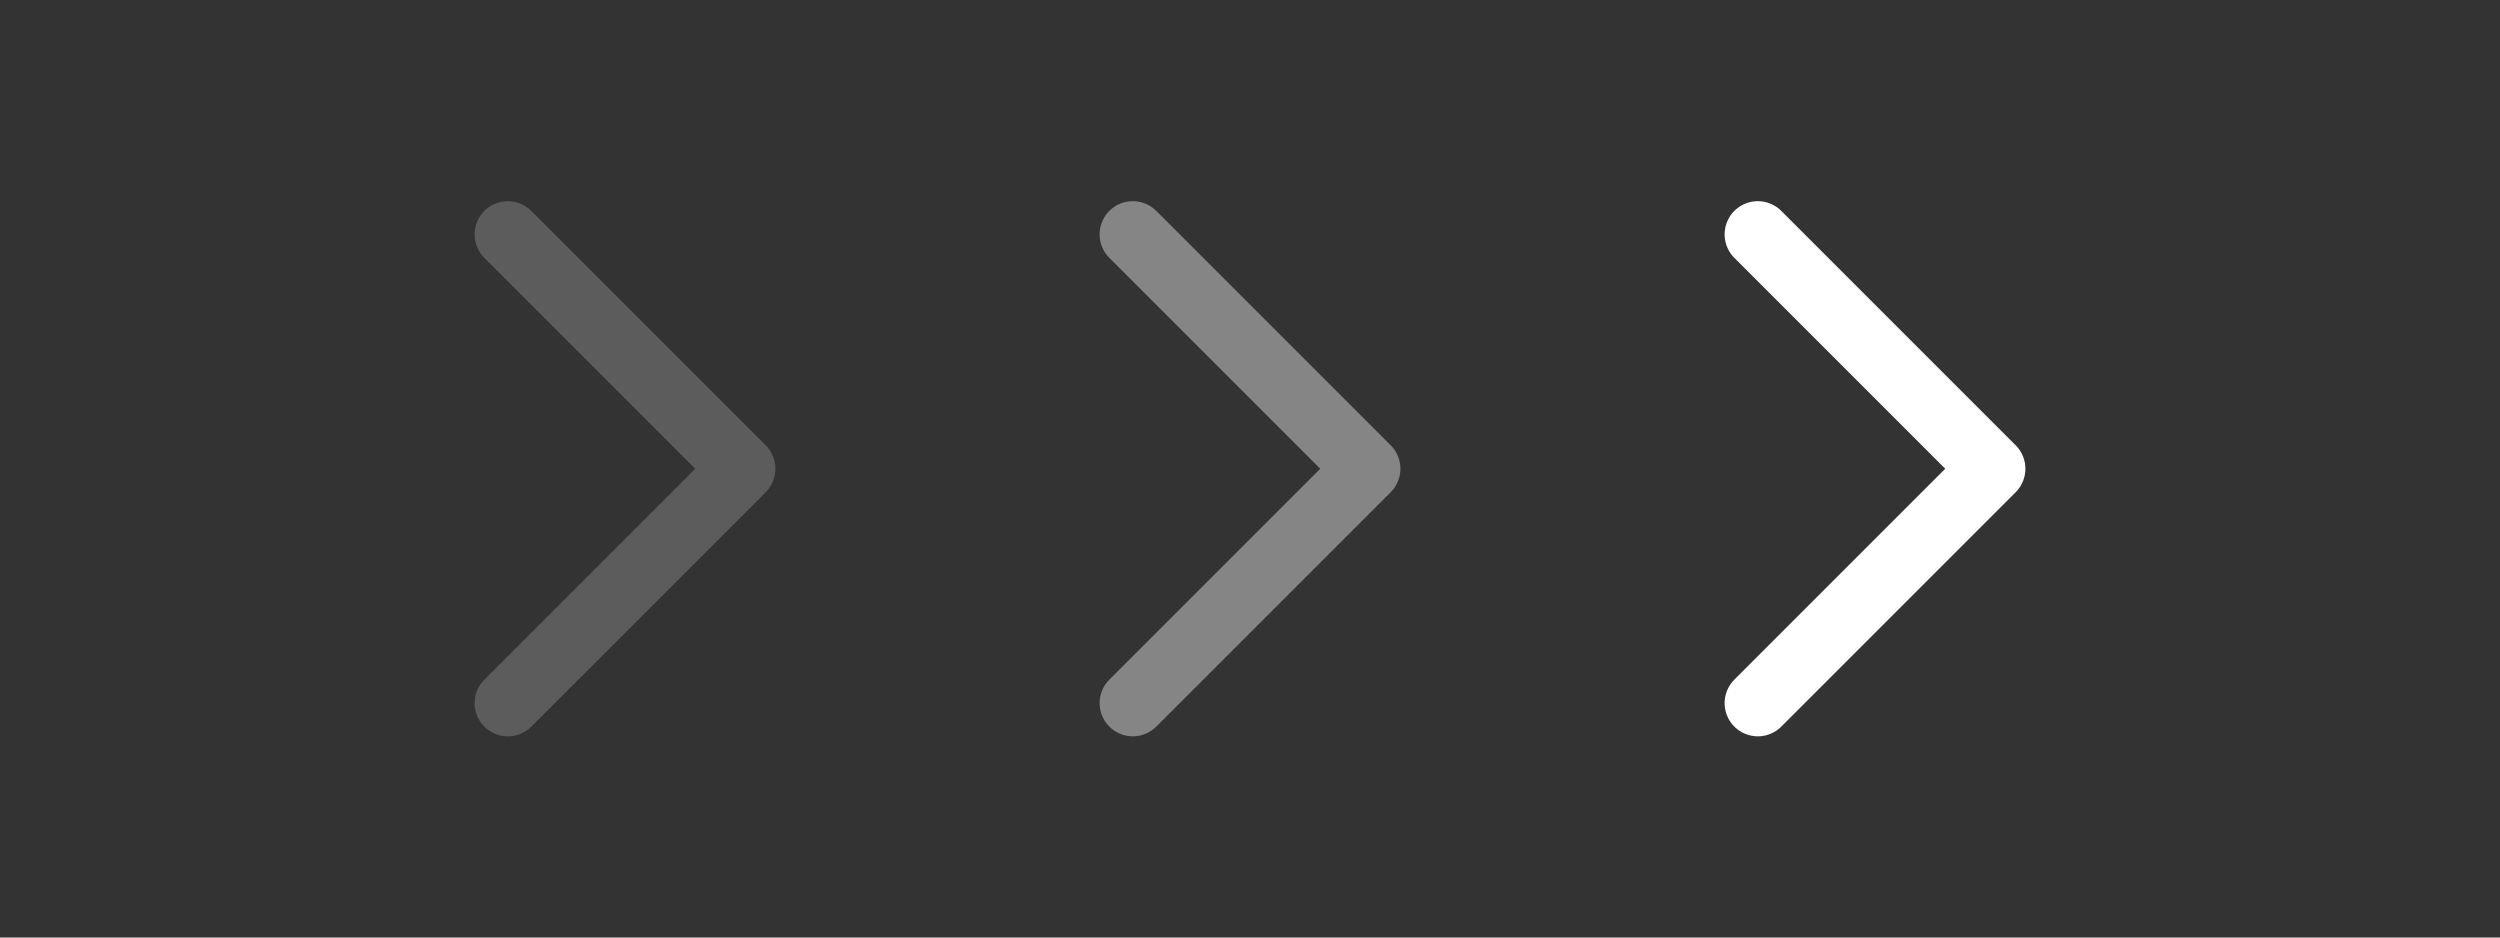 <svg width="64" height="24" viewBox="0 0 64 24" fill="none" xmlns="http://www.w3.org/2000/svg">
<rect x="0" y="0" width="64" height="24" fill="#333333" stroke="none"/>
<path d="M13 18L19 12L13 6" stroke="white" stroke-opacity="0.2" stroke-width="1.7" stroke-linecap="round" stroke-linejoin="round"/>
<path d="M29 18L35 12L29 6" stroke="white" stroke-opacity="0.4" stroke-width="1.7" stroke-linecap="round" stroke-linejoin="round"/>
<path d="M45 18L51 12L45 6" stroke="white" stroke-width="1.7" stroke-linecap="round" stroke-linejoin="round"/>
</svg>
